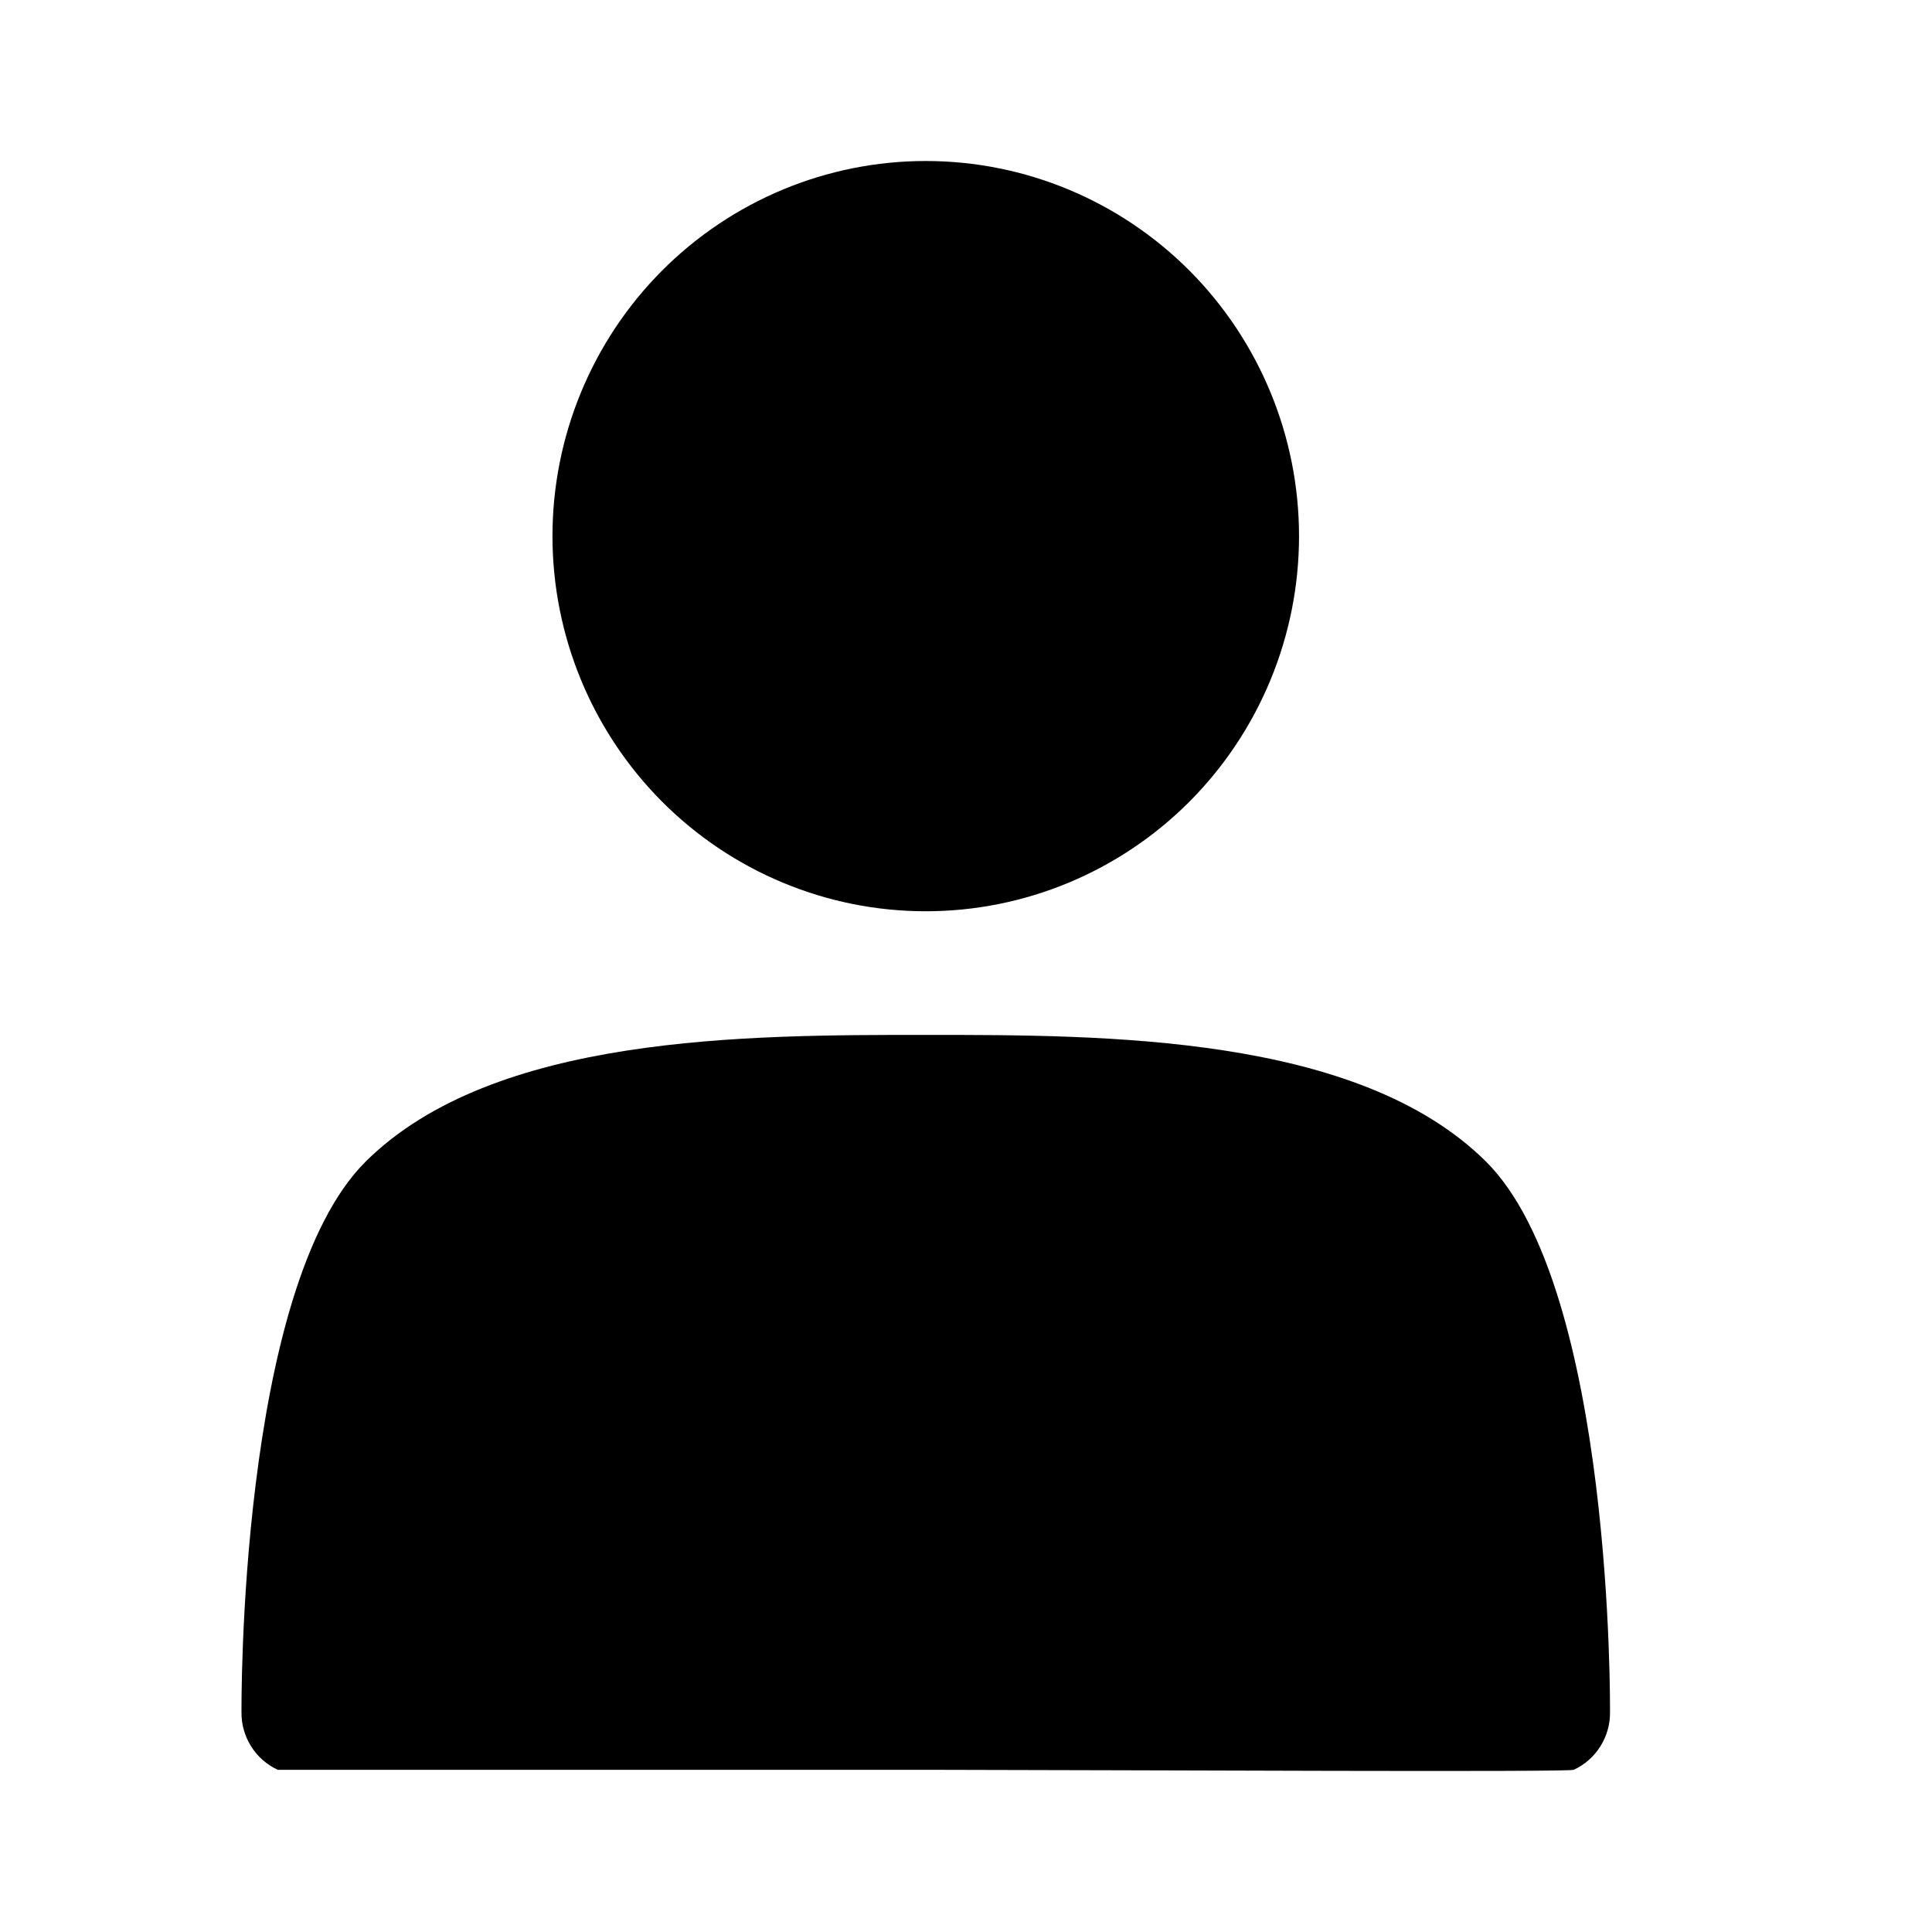 <svg width="24" height="24" viewBox="0 0 24 24" fill="none" xmlns="http://www.w3.org/2000/svg">
<path fill-rule="evenodd" clip-rule="evenodd" d="M6.863 6.66C6.863 5.424 7.352 4.239 8.221 3.365C9.091 2.491 10.27 2 11.5 2C12.73 2 13.909 2.491 14.779 3.365C15.648 4.239 16.137 5.424 16.137 6.66C16.137 7.896 15.648 9.081 14.779 9.955C13.909 10.829 12.73 11.32 11.5 11.32C10.27 11.32 9.091 10.829 8.221 9.955C7.352 9.081 6.863 7.896 6.863 6.66ZM3 21.266C3 21.266 2.955 16 4.546 14.426C6.136 12.853 9.268 12.856 11.5 12.856C13.732 12.856 16.866 12.853 18.456 14.426C20.046 16 20 21.266 20 21.266C20.003 21.417 19.961 21.565 19.881 21.693C19.801 21.821 19.686 21.922 19.55 21.985C19.483 22.016 14.278 21.989 11.5 21.985C8.629 21.985 3.45 21.985 3.45 21.985C3.314 21.922 3.199 21.821 3.119 21.693C3.039 21.565 2.997 21.417 3 21.266Z" fill="black"/>
</svg>
